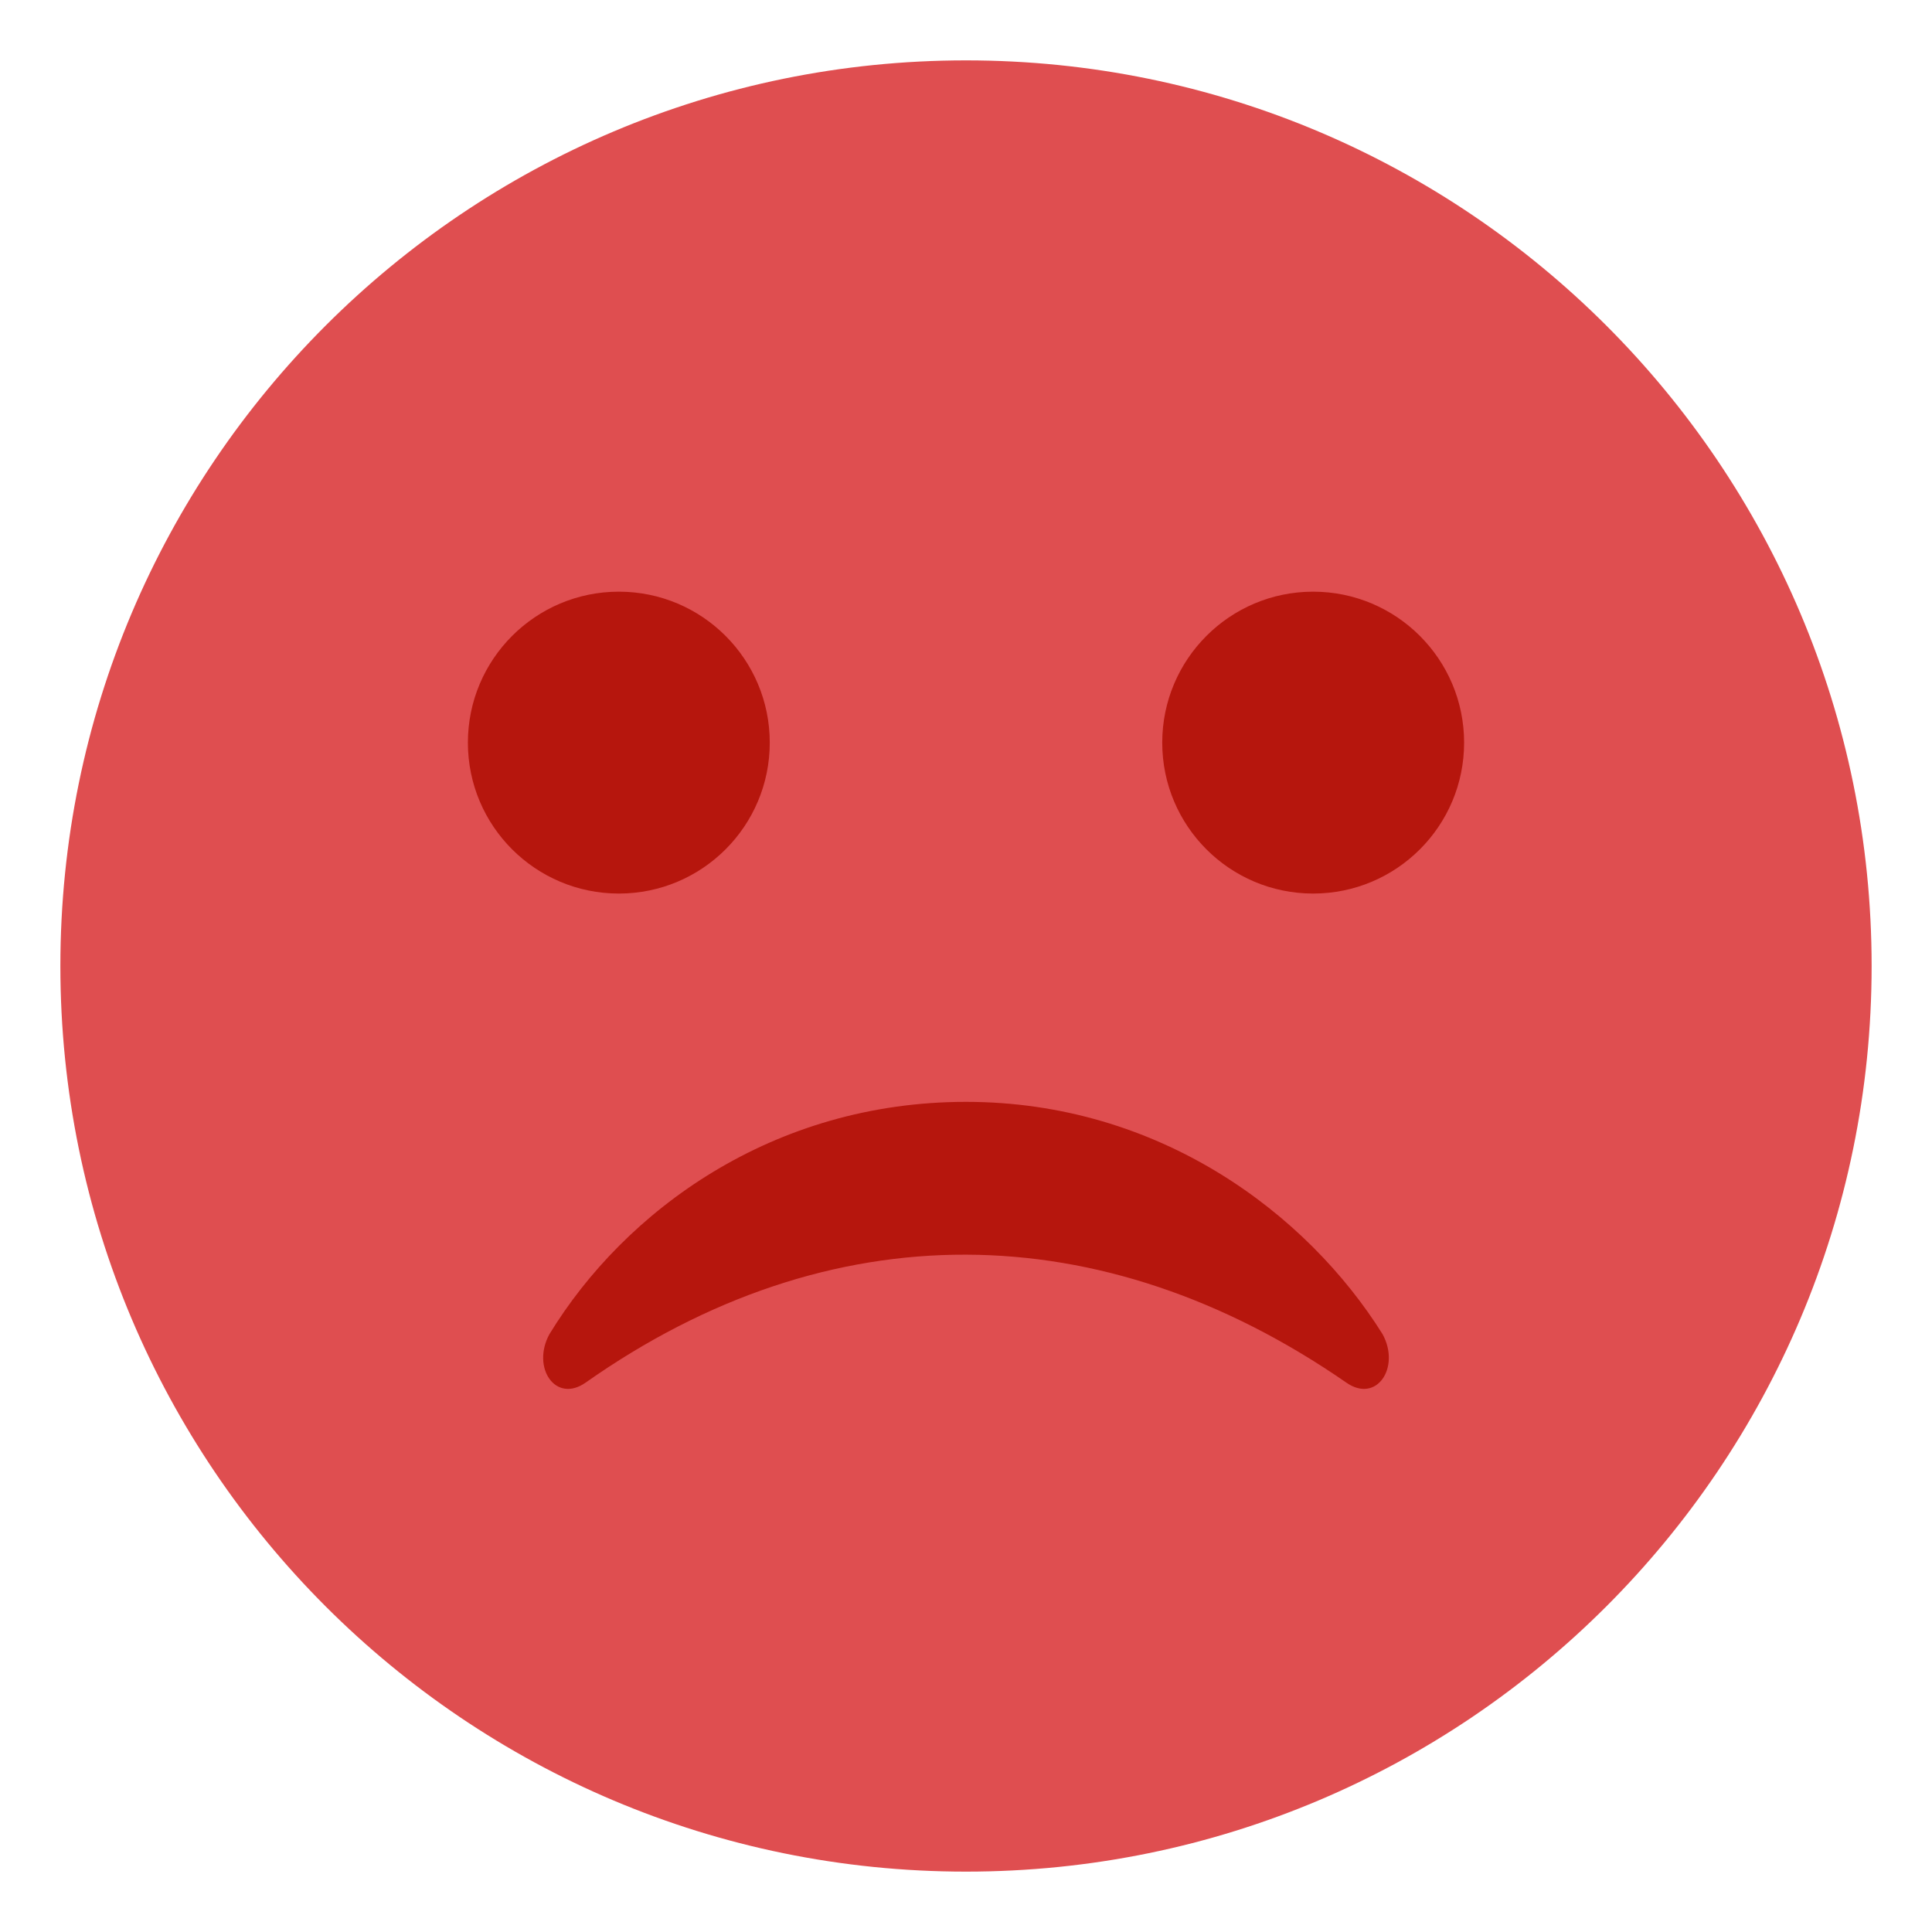 <svg width="28" height="28" viewBox="0 0 28 28" fill="none" xmlns="http://www.w3.org/2000/svg">
<path d="M14 27.125C21.249 27.125 27.125 21.249 27.125 14C27.125 6.751 21.249 0.875 14 0.875C6.751 0.875 0.875 6.751 0.875 14C0.875 21.249 6.751 27.125 14 27.125Z" fill="#DF4E50"/>
<path d="M8.969 12.95C10.177 12.95 11.156 11.971 11.156 10.763C11.156 9.555 10.177 8.575 8.969 8.575C7.761 8.575 6.781 9.555 6.781 10.763C6.781 11.971 7.761 12.95 8.969 12.95Z" fill="#B6160D"/>
<path d="M19.031 12.95C20.239 12.95 21.219 11.971 21.219 10.763C21.219 9.555 20.239 8.575 19.031 8.575C17.823 8.575 16.844 9.555 16.844 10.763C16.844 11.971 17.823 12.95 19.031 12.95Z" fill="#B6160D"/>
<path d="M8.487 20.038C12.031 17.544 15.969 17.587 19.512 20.038C19.95 20.344 20.3 19.819 20.038 19.337C18.944 17.587 16.8 15.969 14 15.969C11.2 15.969 9.056 17.544 7.962 19.337C7.7 19.819 8.05 20.344 8.487 20.038Z" fill="#B6160D"/>
</svg>
